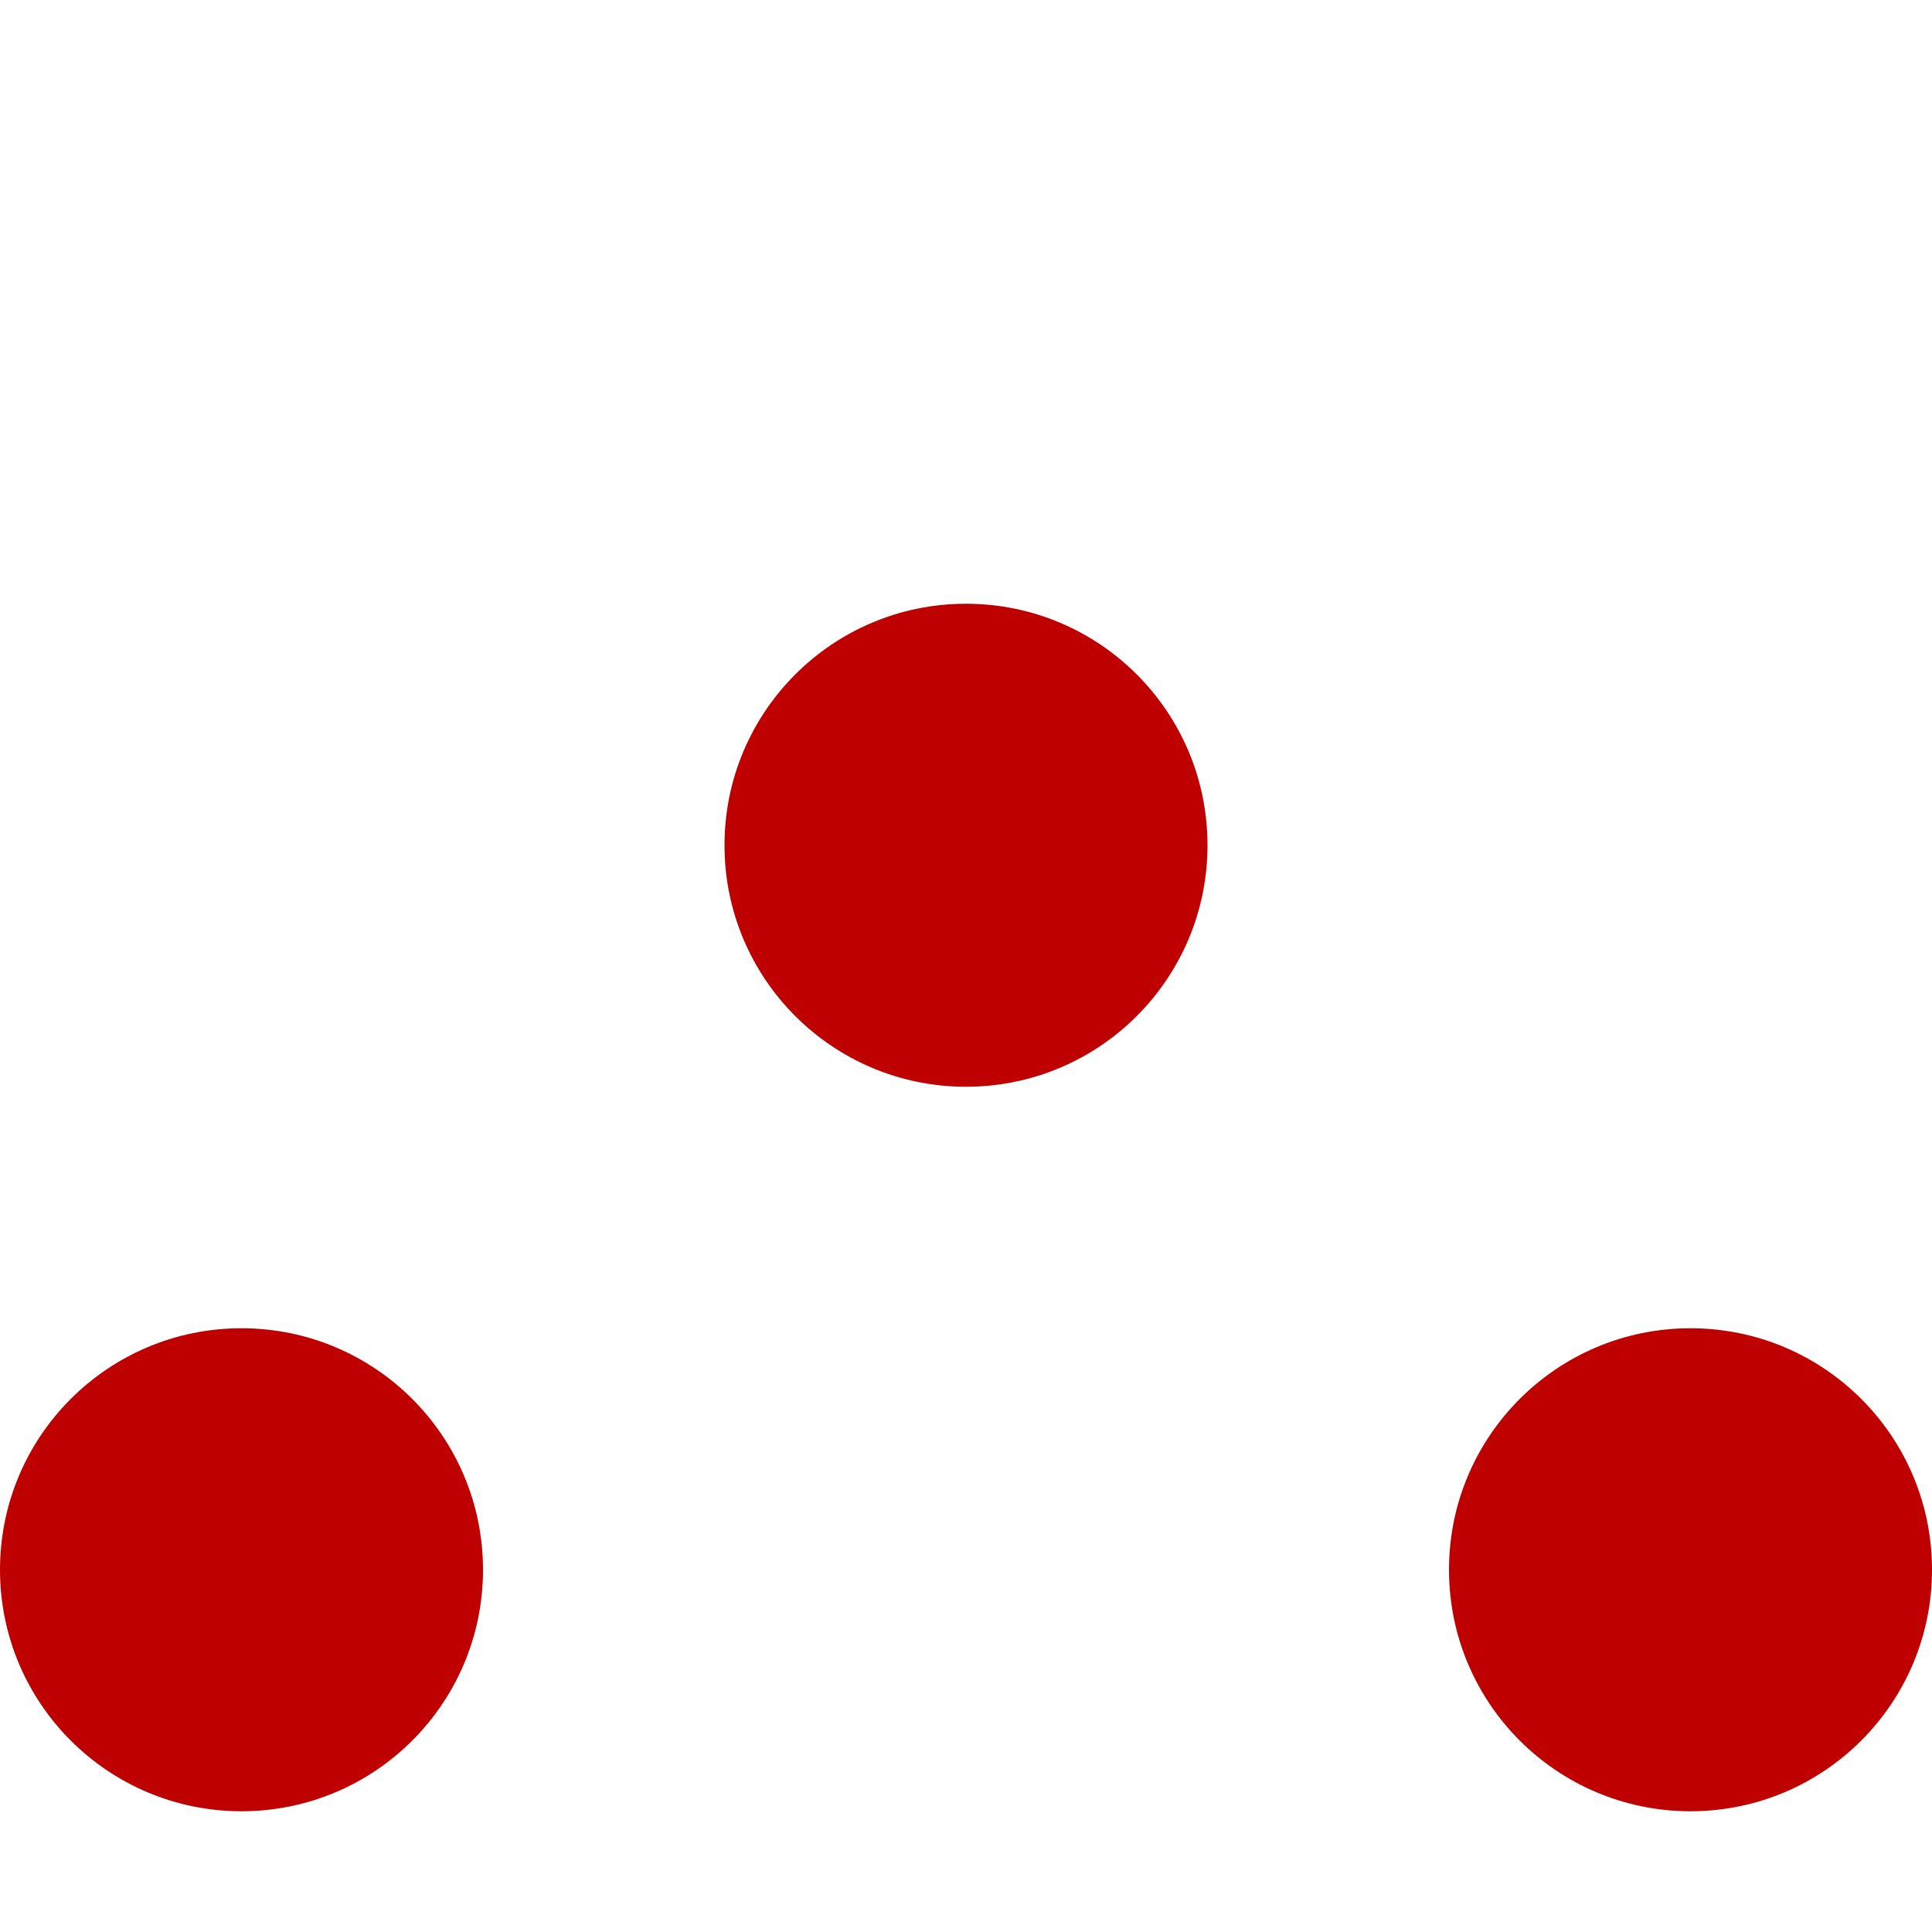 
<svg xmlns="http://www.w3.org/2000/svg" xmlns:xlink="http://www.w3.org/1999/xlink" width="16px" height="16px" viewBox="0 0 16 16" version="1.1">
<g id="surface1">
<path style=" stroke:none;fill-rule:nonzero;fill:#bf0000;fill-opacity:1;" d="M 10 7 C 10 8.105 9.105 9 8 9 C 6.895 9 6 8.105 6 7 C 6 5.895 6.895 5 8 5 C 9.105 5 10 5.895 10 7 Z M 10 7 "/>
<path style=" stroke:none;fill-rule:nonzero;fill:#bf0000;fill-opacity:1;" d="M 4 13 C 4 14.105 3.105 15 2 15 C 0.895 15 0 14.105 0 13 C 0 11.895 0.895 11 2 11 C 3.105 11 4 11.895 4 13 Z M 4 13 "/>
<path style=" stroke:none;fill-rule:nonzero;fill:#bf0000;fill-opacity:1;" d="M 16 13 C 16 14.105 15.105 15 14 15 C 12.895 15 12 14.105 12 13 C 12 11.895 12.895 11 14 11 C 15.105 11 16 11.895 16 13 Z M 16 13 "/>
</g>
</svg>
